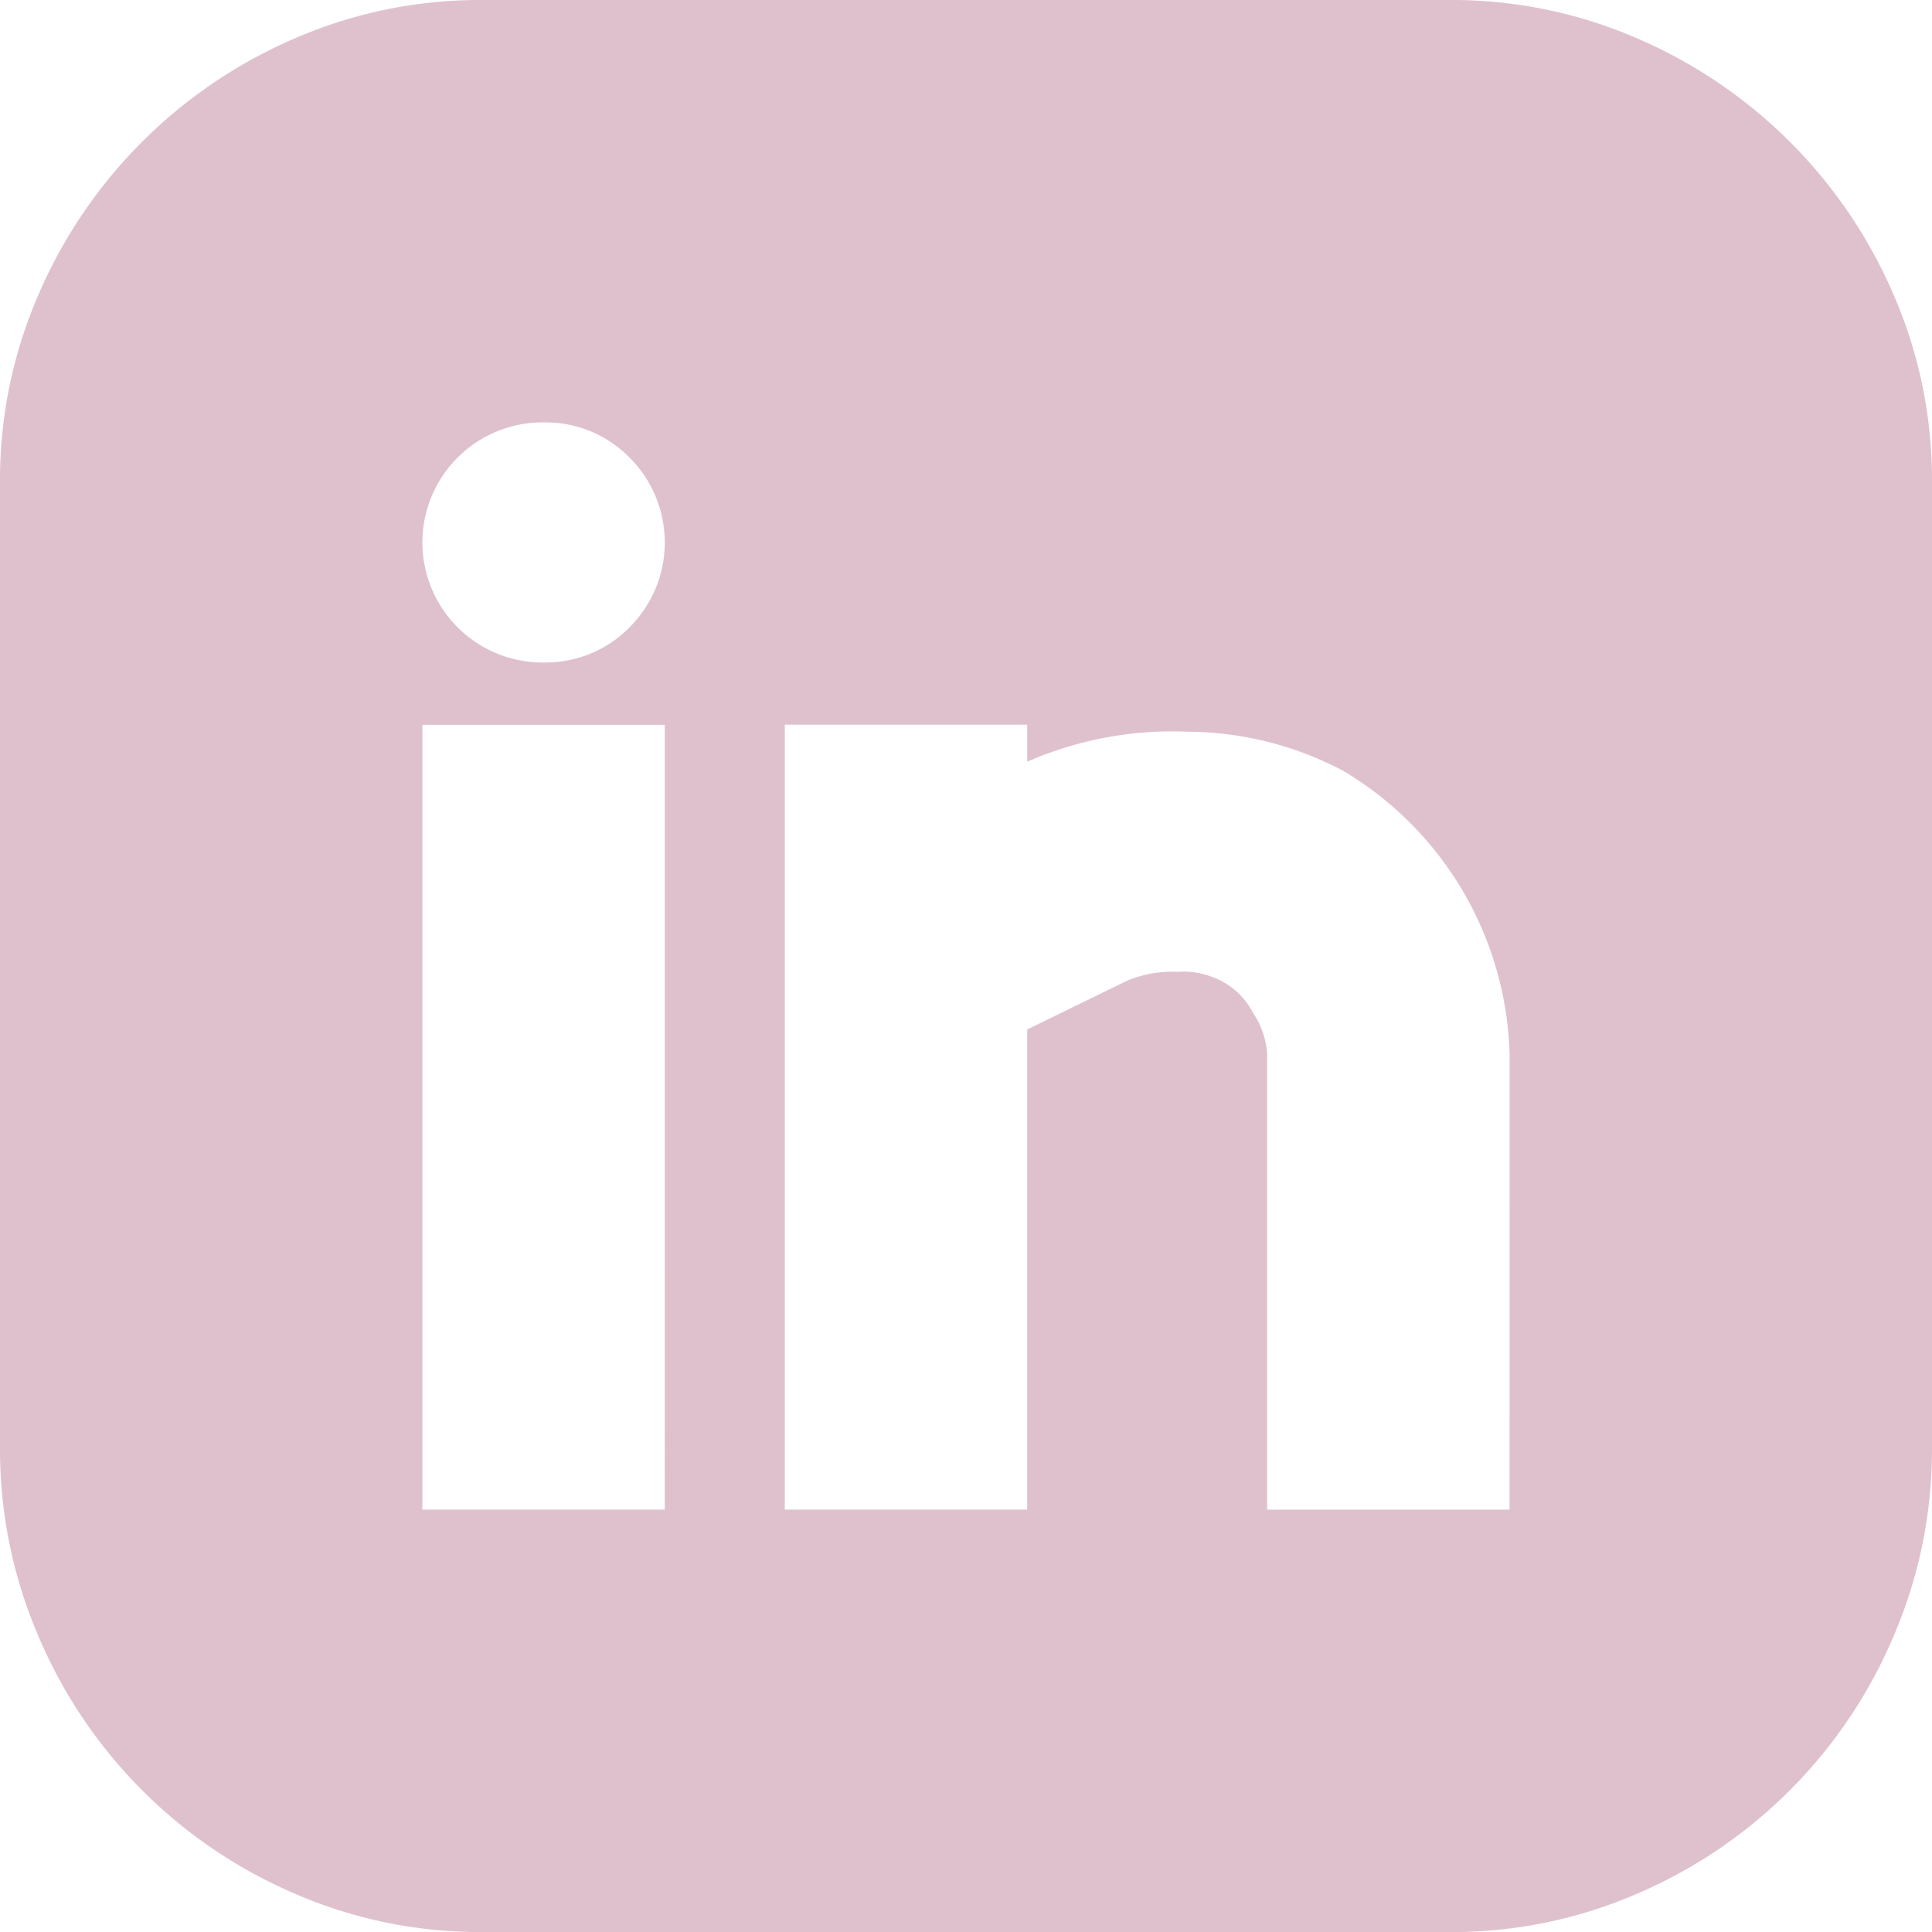 <svg xmlns="http://www.w3.org/2000/svg" width="67.808" height="67.808" viewBox="0 0 67.808 67.808">
  <path id="_icon__rounded_linkedin_" data-name="🦆 icon _rounded linkedin_" d="M50.876,0a16.3,16.3,0,0,1,6.562,1.337,17.178,17.178,0,0,1,9.033,9.033,16.3,16.3,0,0,1,1.337,6.562V50.8a16.585,16.585,0,0,1-1.337,6.6,17.068,17.068,0,0,1-9.033,9.073,16.3,16.3,0,0,1-6.562,1.337H16.932a16.3,16.3,0,0,1-6.562-1.337A17.069,17.069,0,0,1,1.337,57.4,16.585,16.585,0,0,1,0,50.8V16.932A16.3,16.3,0,0,1,1.337,10.37,17.178,17.178,0,0,1,10.37,1.337,16.3,16.3,0,0,1,16.932,0ZM23.332,25.438H14.825V52.983h8.506Zm-4.213-2.187a4.112,4.112,0,0,0,2.957-1.215,4.205,4.205,0,0,0,0-5.995,4.112,4.112,0,0,0-2.957-1.215,4.209,4.209,0,0,0-3.038,1.215,4.206,4.206,0,0,0,0,5.995A4.209,4.209,0,0,0,19.119,23.251ZM52.983,37.023a11.951,11.951,0,0,0-5.833-9.965,11.791,11.791,0,0,0-5.468-1.377,12.71,12.71,0,0,0-5.63,1.053v-1.3H27.545V52.983h8.506V36.132l3.484-1.7a4.041,4.041,0,0,1,1.782-.324,2.929,2.929,0,0,1,1.7.405,2.664,2.664,0,0,1,.972,1.053,2.905,2.905,0,0,1,.486,1.458v15.96h8.506Z" fill="#DFC1CE"/>
</svg>
